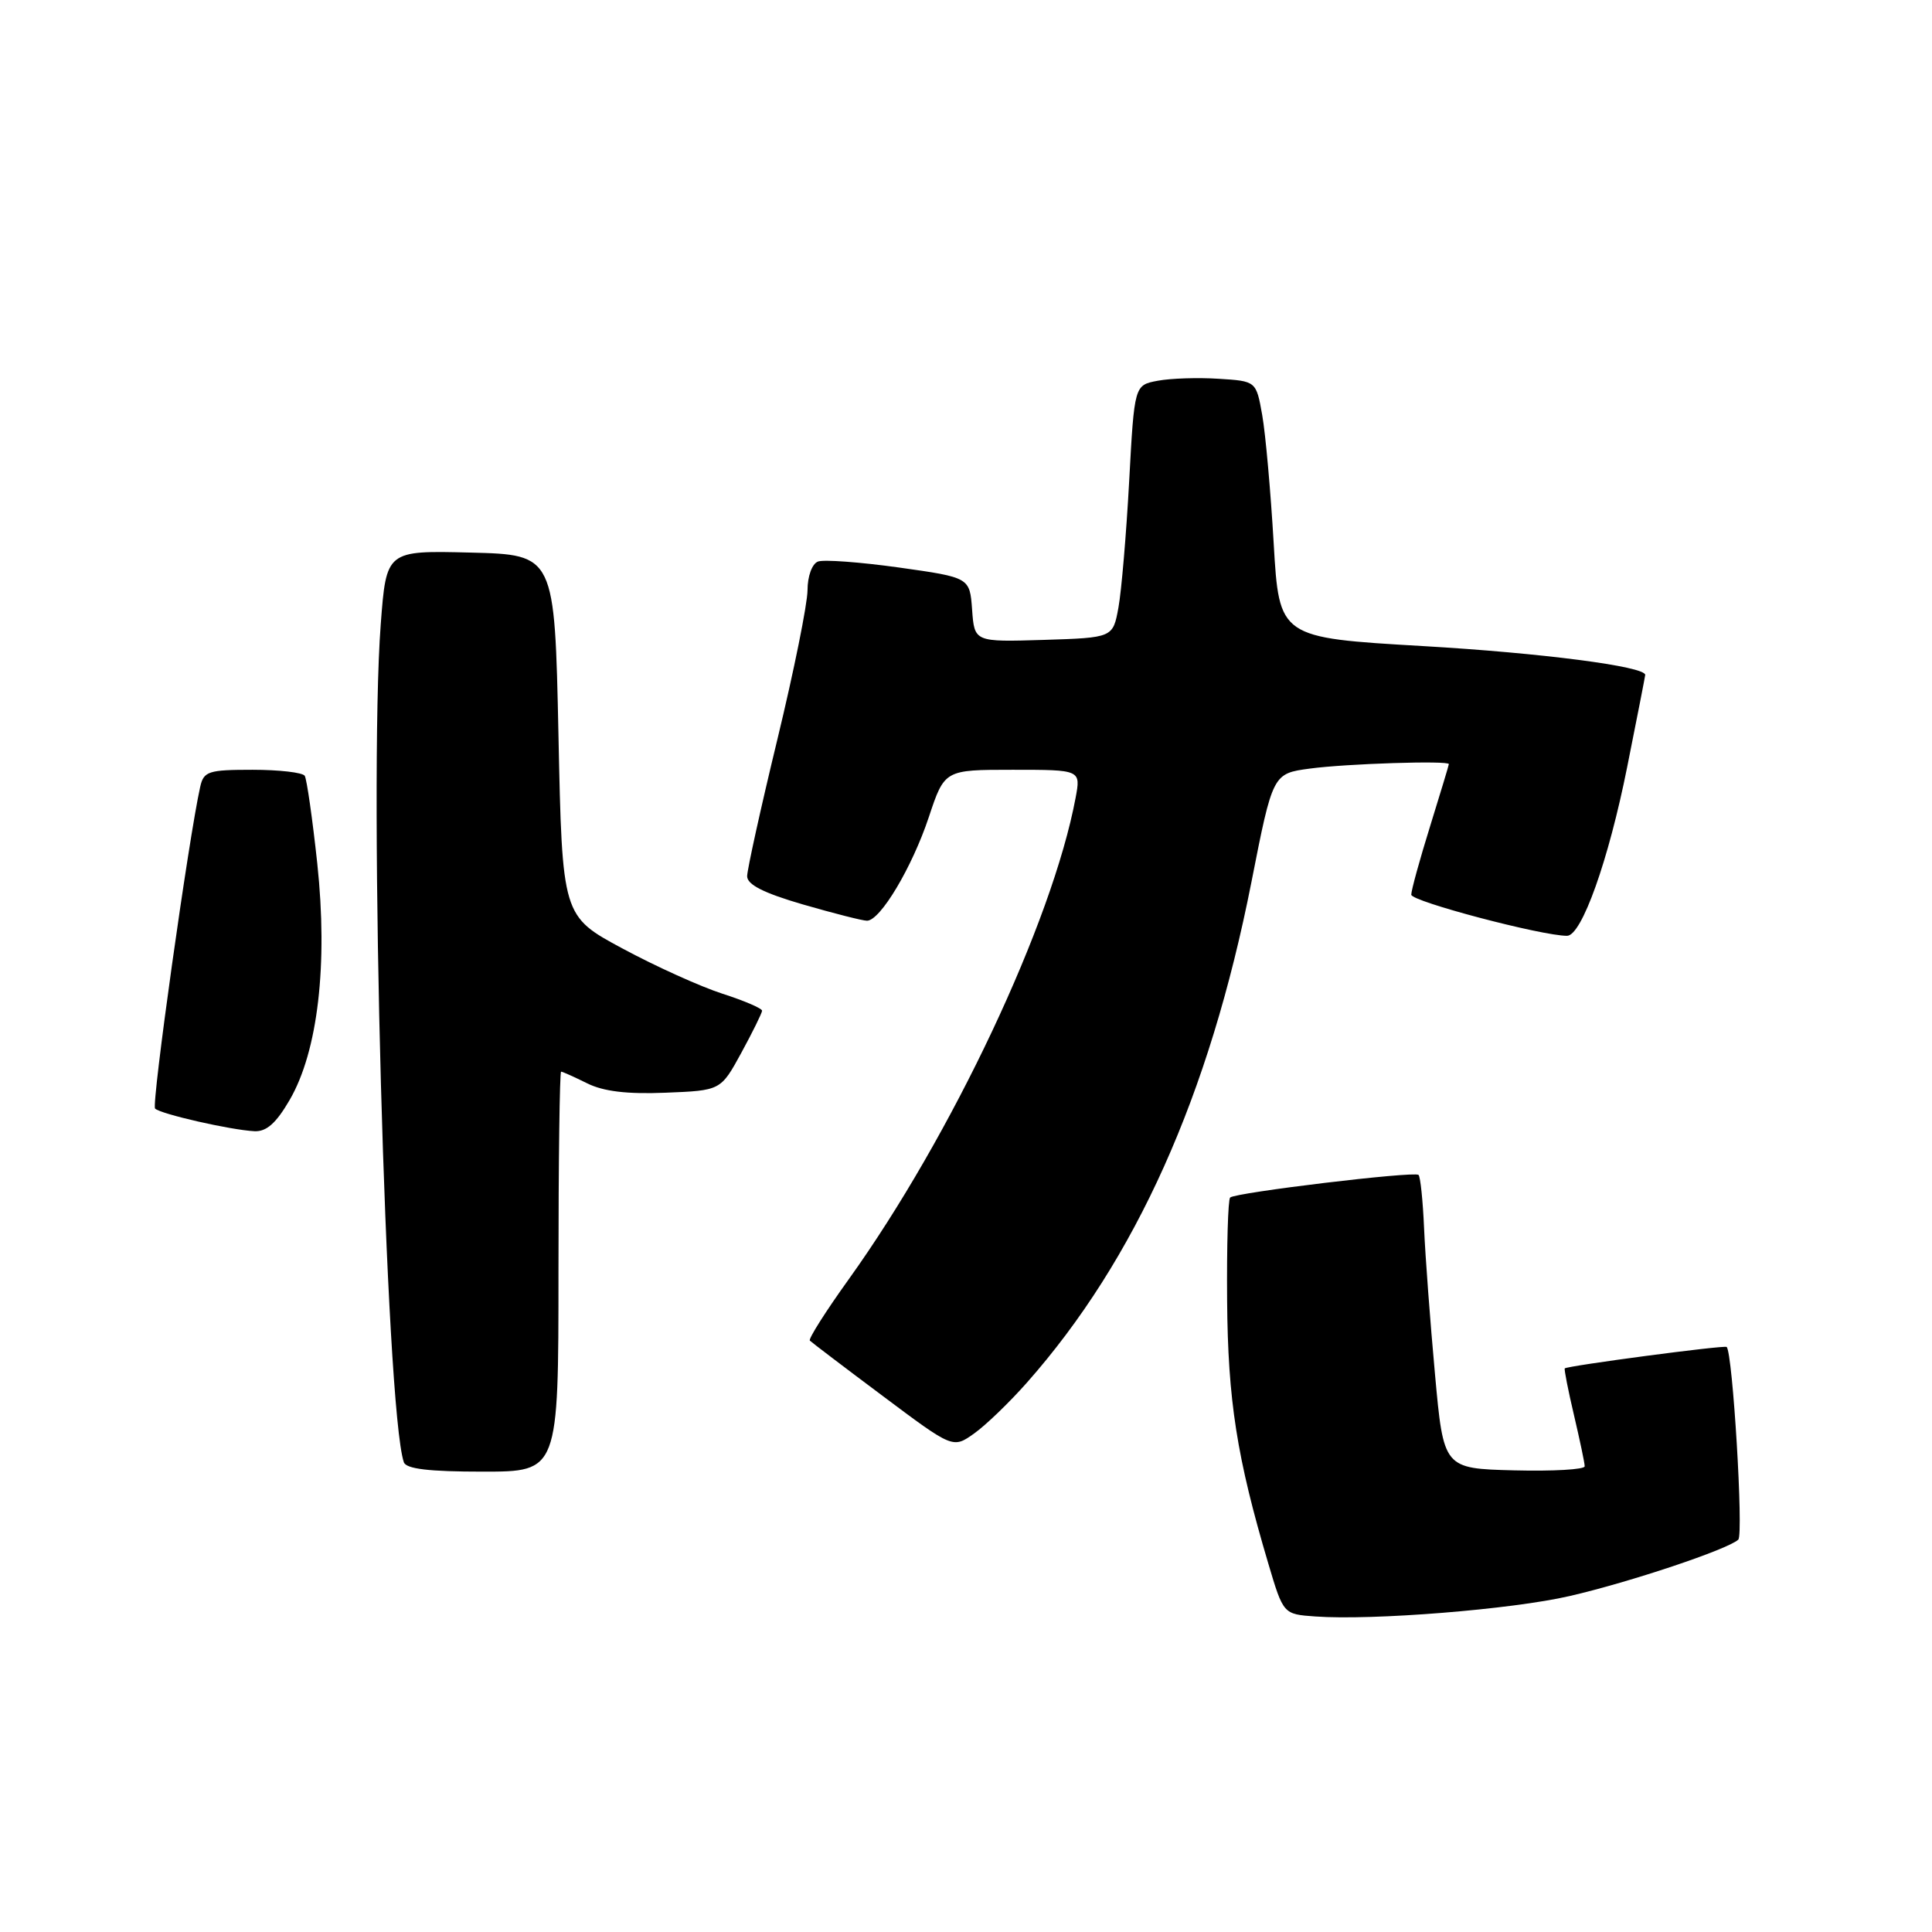 <?xml version="1.0" encoding="UTF-8" standalone="no"?>
<!DOCTYPE svg PUBLIC "-//W3C//DTD SVG 1.1//EN" "http://www.w3.org/Graphics/SVG/1.1/DTD/svg11.dtd" >
<svg xmlns="http://www.w3.org/2000/svg" xmlns:xlink="http://www.w3.org/1999/xlink" version="1.1" viewBox="0 0 256 256">
 <g >
 <path fill="currentColor"
d=" M 208.00 211.48 C 215.99 209.64 228.95 205.30 230.33 204.01 C 231.05 203.35 229.59 179.21 228.79 178.48 C 228.49 178.21 207.70 180.97 207.34 181.32 C 207.24 181.43 207.78 184.21 208.56 187.51 C 209.33 190.80 209.98 193.85 209.98 194.29 C 209.99 194.72 205.79 194.96 200.64 194.83 C 191.28 194.59 191.28 194.59 190.14 182.05 C 189.51 175.15 188.86 166.48 188.70 162.79 C 188.54 159.10 188.21 155.90 187.96 155.68 C 187.37 155.17 163.67 158.02 163.00 158.68 C 162.72 158.95 162.54 165.09 162.60 172.33 C 162.70 185.58 163.89 193.15 168.06 207.19 C 170.05 213.89 170.05 213.89 174.28 214.19 C 181.85 214.74 200.33 213.26 208.00 211.48 Z  M 74.00 168.50 C 74.00 153.93 74.16 142.00 74.35 142.00 C 74.54 142.00 76.09 142.70 77.79 143.54 C 79.95 144.62 83.10 145.00 88.19 144.79 C 95.50 144.50 95.50 144.50 98.23 139.50 C 99.73 136.75 100.96 134.24 100.98 133.93 C 100.99 133.62 98.64 132.61 95.75 131.68 C 92.86 130.75 86.90 128.06 82.50 125.69 C 74.50 121.39 74.50 121.39 74.00 97.45 C 73.50 73.50 73.50 73.50 62.35 73.22 C 51.19 72.94 51.19 72.94 50.45 82.72 C 48.83 104.04 51.11 186.72 53.51 193.75 C 53.81 194.64 56.84 195.00 63.97 195.00 C 74.00 195.00 74.00 195.00 74.00 168.50 Z  M 136.05 183.23 C 150.48 166.92 160.25 145.13 165.82 116.88 C 168.65 102.50 168.65 102.50 173.57 101.84 C 178.39 101.19 192.01 100.75 191.98 101.25 C 191.98 101.39 190.85 105.10 189.49 109.50 C 188.12 113.90 187.00 117.97 187.00 118.55 C 187.00 119.44 204.28 124.00 207.64 124.00 C 209.58 124.00 213.14 114.01 215.61 101.63 C 216.93 95.05 218.00 89.56 218.00 89.43 C 218.00 88.30 204.23 86.52 188.57 85.61 C 169.50 84.50 169.50 84.50 168.77 72.00 C 168.37 65.12 167.69 57.48 167.25 55.00 C 166.45 50.50 166.45 50.50 161.48 50.19 C 158.74 50.01 155.11 50.13 153.41 50.45 C 150.31 51.03 150.31 51.03 149.62 63.77 C 149.24 70.77 148.60 78.30 148.20 80.50 C 147.47 84.50 147.47 84.50 138.29 84.79 C 129.12 85.07 129.12 85.07 128.81 80.80 C 128.50 76.52 128.50 76.52 119.13 75.20 C 113.97 74.48 109.13 74.12 108.38 74.41 C 107.60 74.71 107.00 76.36 107.00 78.22 C 106.99 80.02 105.20 88.92 103.00 98.00 C 100.80 107.08 99.01 115.22 99.00 116.10 C 99.00 117.22 101.19 118.33 106.41 119.85 C 110.49 121.03 114.30 122.00 114.88 122.00 C 116.64 122.00 120.86 114.92 123.07 108.28 C 125.16 102.00 125.16 102.00 134.19 102.00 C 143.22 102.00 143.22 102.00 142.52 105.73 C 139.43 122.22 126.10 150.49 112.47 169.50 C 109.41 173.76 107.09 177.42 107.31 177.64 C 107.53 177.86 111.88 181.17 116.99 184.99 C 126.27 191.94 126.27 191.94 129.07 189.95 C 130.61 188.86 133.75 185.83 136.05 183.23 Z  M 38.38 145.75 C 42.13 139.30 43.47 127.77 42.04 114.41 C 41.40 108.47 40.65 103.24 40.38 102.80 C 40.10 102.36 36.99 102.00 33.46 102.00 C 27.62 102.00 26.99 102.20 26.53 104.25 C 25.02 110.94 20.04 146.38 20.55 146.89 C 21.25 147.61 30.55 149.73 33.71 149.89 C 35.31 149.97 36.59 148.83 38.38 145.75 Z "/>
</g>
</svg>